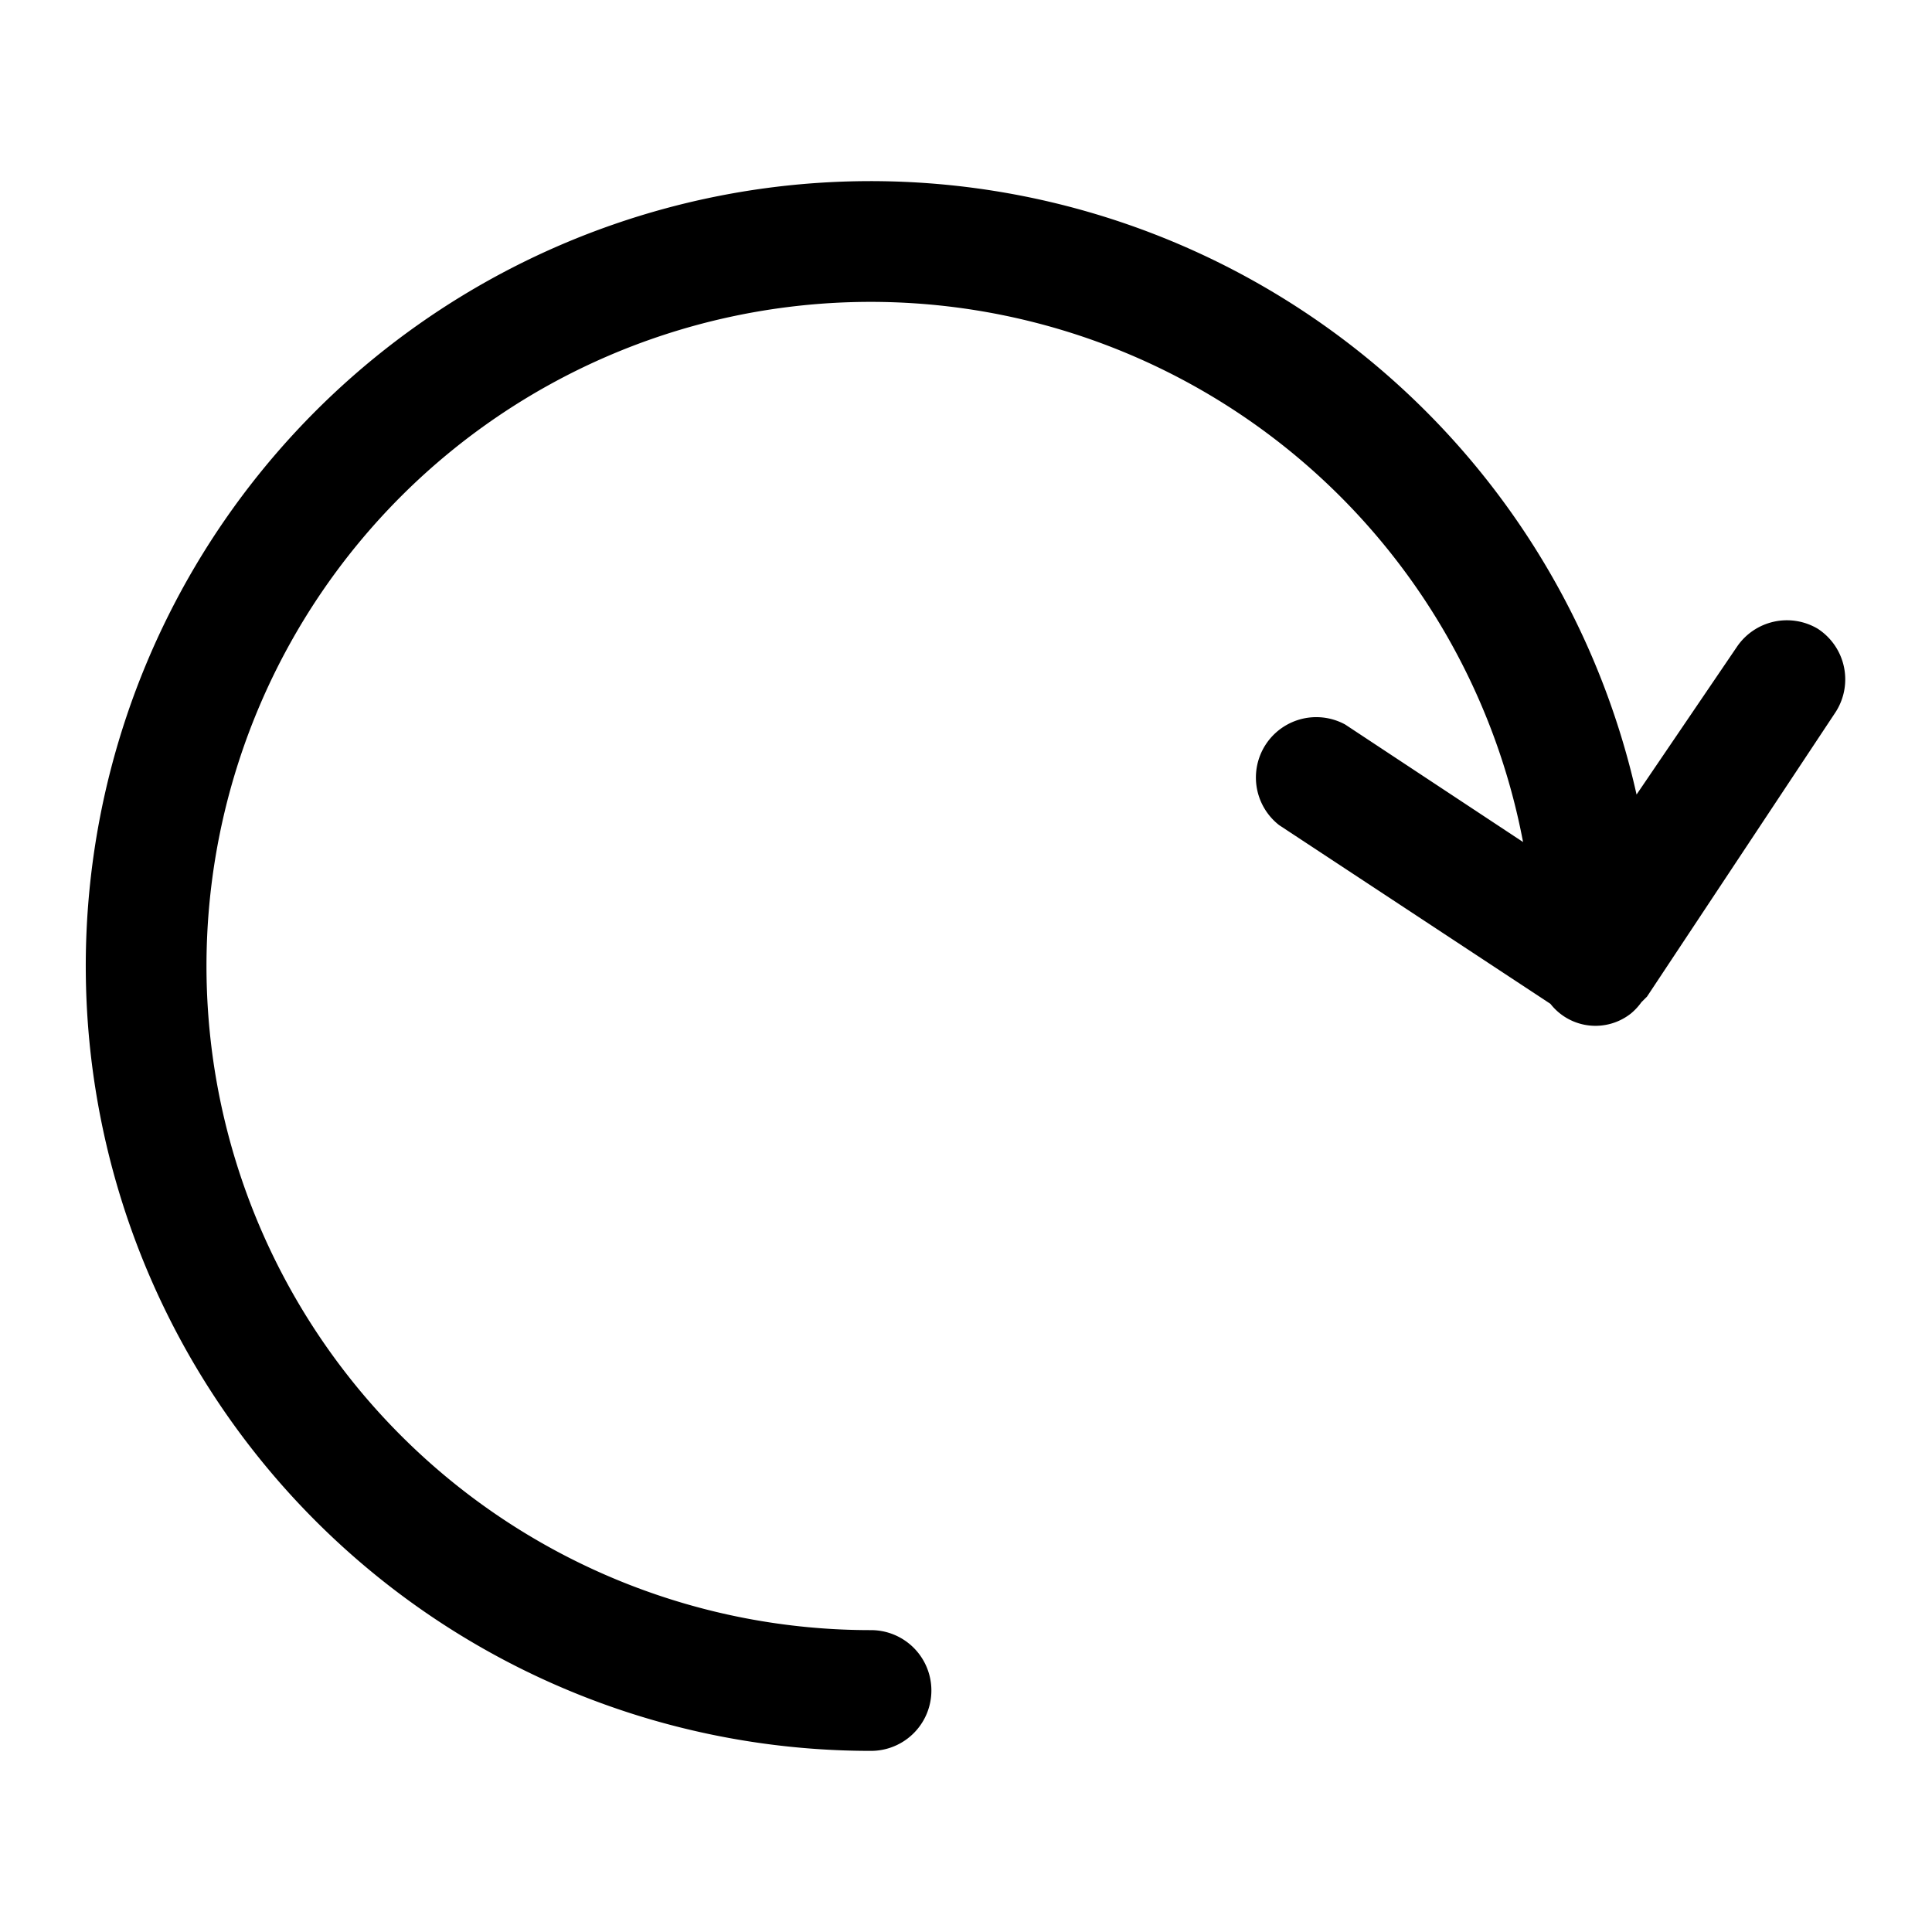 <?xml version="1.0" encoding="iso-8859-1"?>
<svg id="Layer_1" xmlns="http://www.w3.org/2000/svg" viewBox="0 0 24 24"><path d="M22.58,7.81a.75.75,0,0,0-1,.22L20.33,9.87a9.75,9.75,0,1,0-9.51,11.88.75.75,0,0,0,0-1.5,8.25,8.25,0,1,1,8.1-9.79L16.71,9a.75.75,0,0,0-.82,1.25l3.37,2.22a.71.71,0,0,0,1,.12h0a.73.73,0,0,0,.13-.14l.07-.07L22.8,8.85A.75.75,0,0,0,22.58,7.81Z"/></svg>
